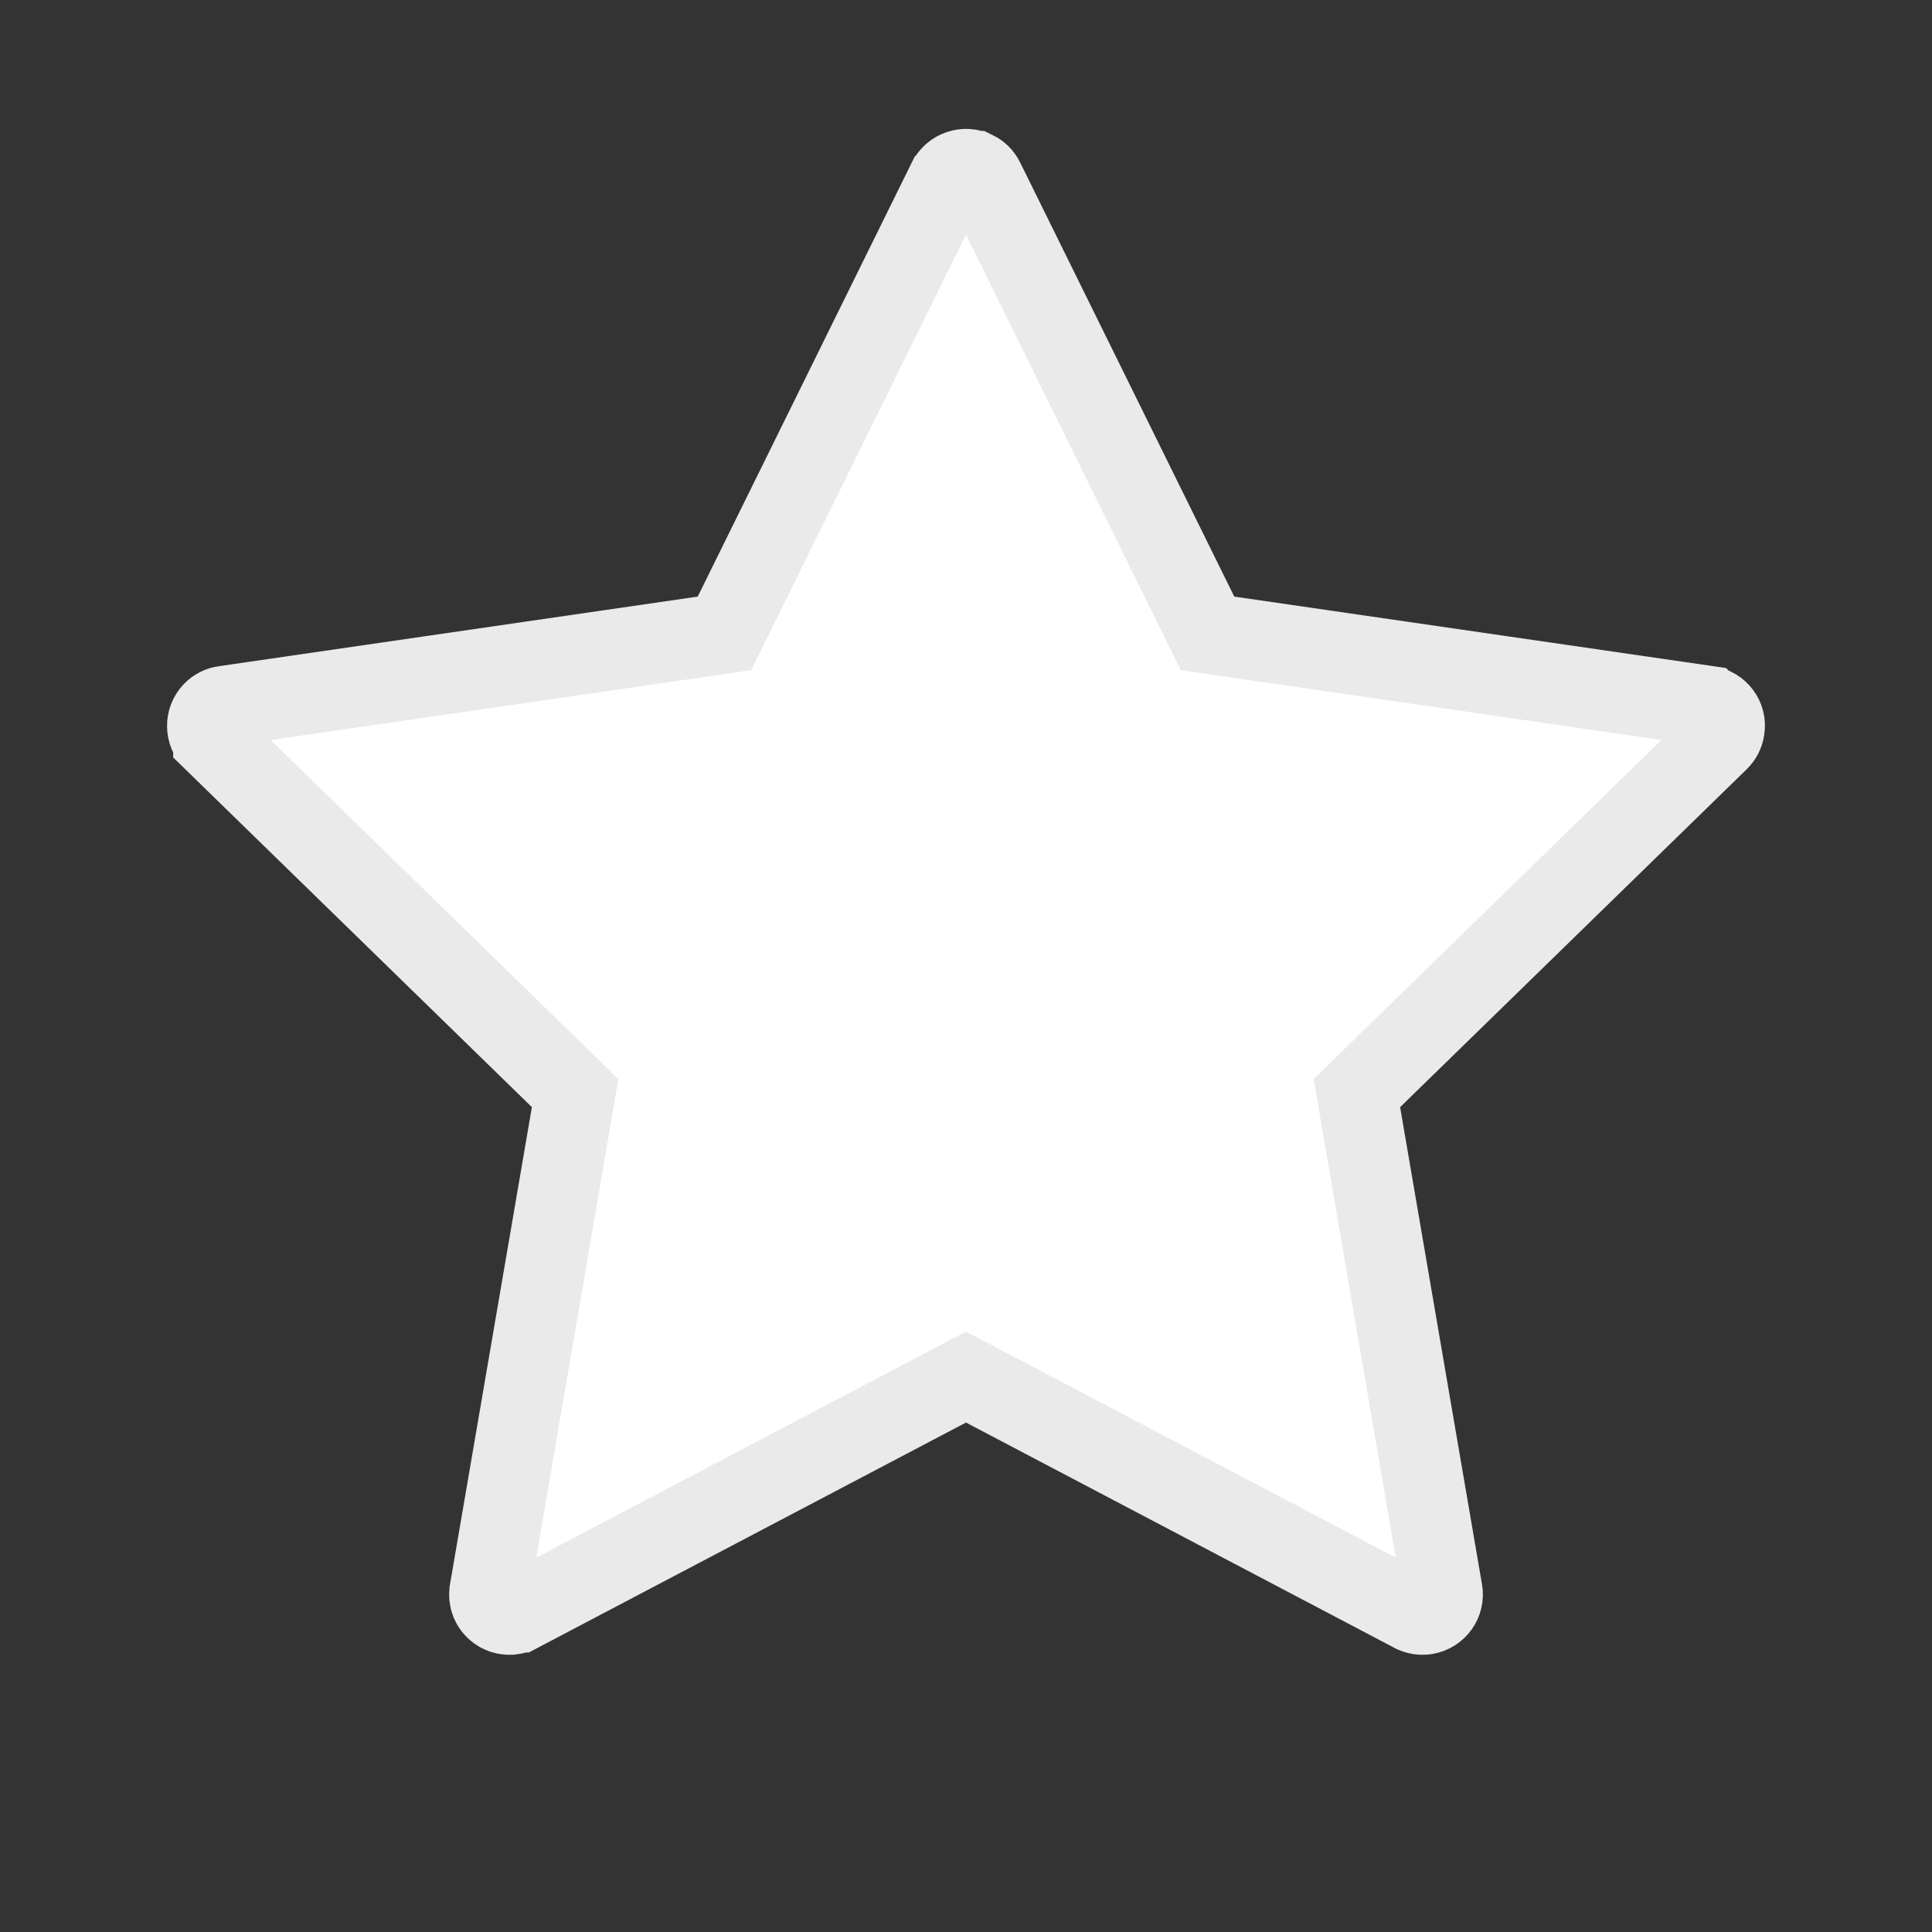 <svg width="24" height="24" viewBox="0 0 24 24" fill="none" xmlns="http://www.w3.org/2000/svg">
<rect x="0" y="0" width="24" height="24" fill="#333333" stroke="none"/>
<path d="M14.884 7.632L15.001 7.868L15.261 7.906L21.21 8.77C21.21 8.77 21.21 8.77 21.211 8.771C21.352 8.792 21.442 8.92 21.422 9.05L21.422 9.05L21.421 9.056C21.414 9.109 21.389 9.159 21.349 9.198C21.349 9.198 21.349 9.198 21.349 9.198L17.044 13.395L16.856 13.579L16.9 13.838L17.917 19.765L17.917 19.765C17.941 19.9 17.85 20.029 17.713 20.053L17.713 20.053C17.658 20.062 17.603 20.053 17.558 20.029L17.555 20.028L12.233 17.229L12 17.107L11.767 17.229L6.445 20.028L6.444 20.028C6.403 20.05 6.356 20.06 6.31 20.056C6.264 20.053 6.219 20.037 6.181 20.009C6.144 19.982 6.115 19.945 6.097 19.902C6.08 19.859 6.075 19.812 6.083 19.766L6.083 19.765L7.1 13.838L7.144 13.579L6.956 13.395L2.651 9.198L2.651 9.197C2.603 9.151 2.576 9.088 2.575 9.021C2.574 8.955 2.599 8.891 2.645 8.843C2.685 8.803 2.734 8.778 2.787 8.771L2.788 8.771L8.739 7.906L8.999 7.868L9.116 7.632L11.774 2.242C11.775 2.241 11.775 2.241 11.775 2.241C11.838 2.116 11.99 2.066 12.111 2.127L12.112 2.127C12.161 2.151 12.2 2.19 12.224 2.239L12.224 2.239L14.884 7.632Z" fill="white" stroke="#EAEAEA"/>
</svg>
